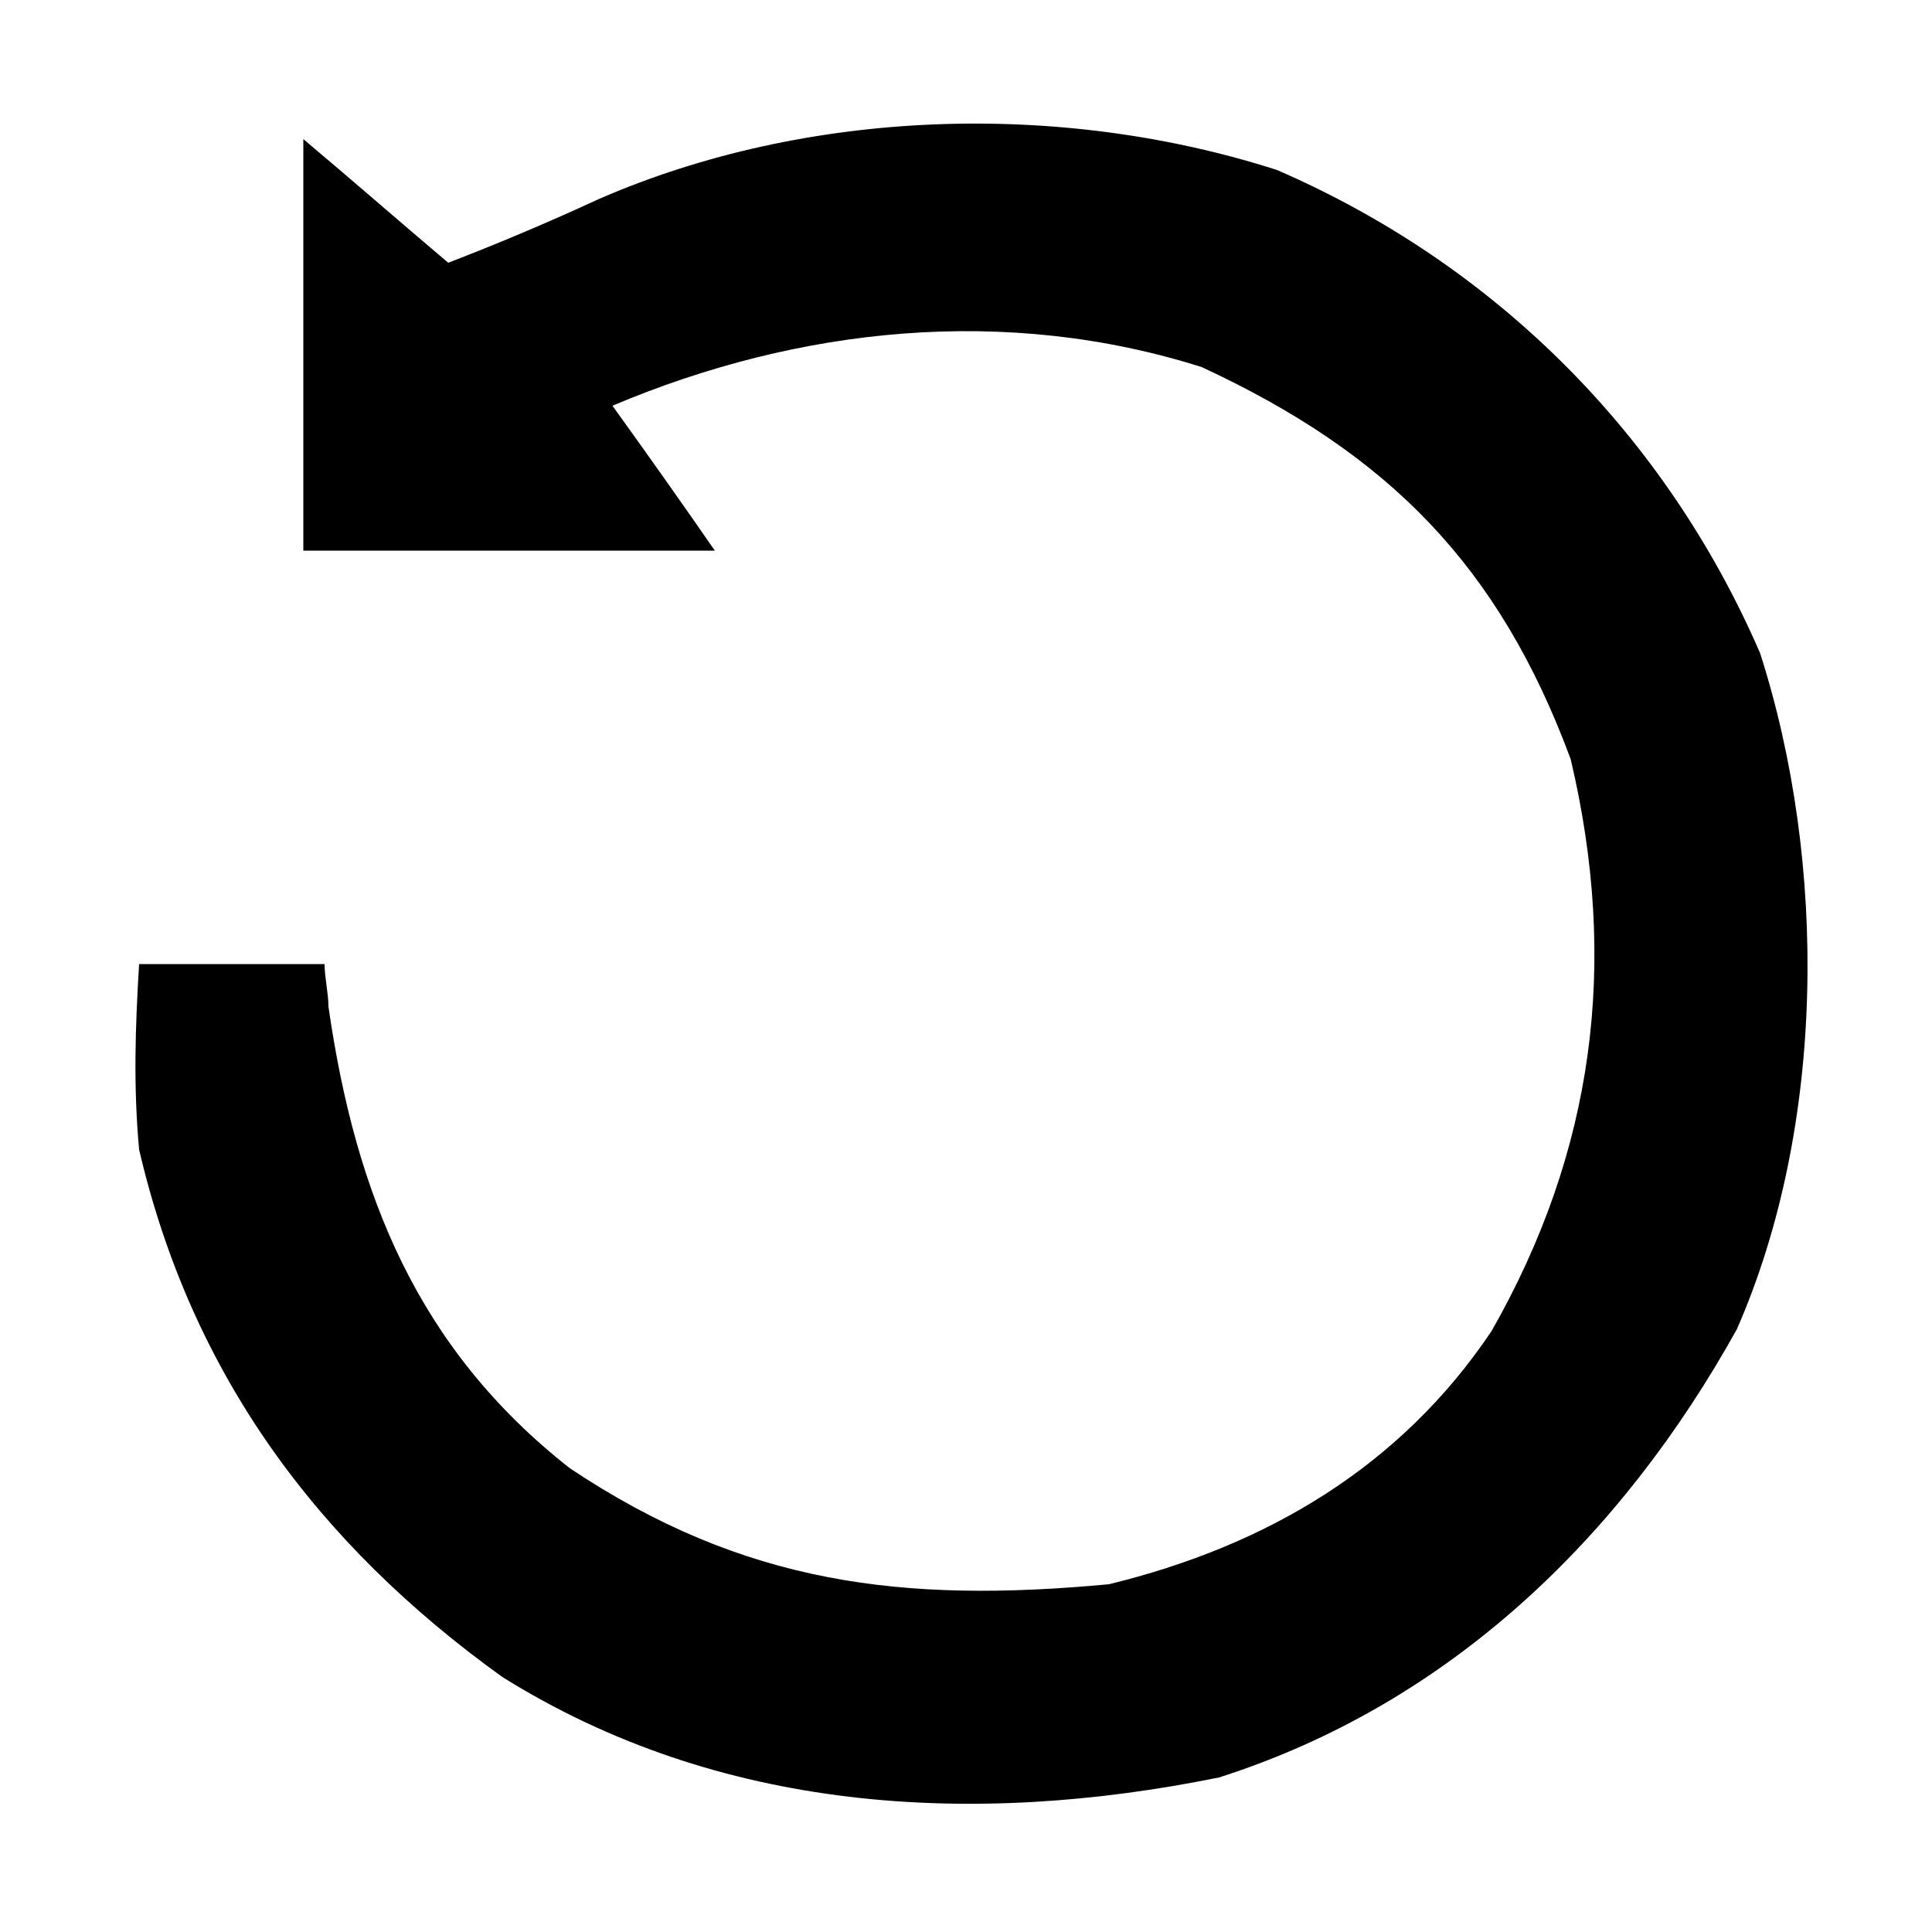 <?xml version="1.0" encoding="UTF-8"?>
<svg id="Layer_1" data-name="Layer 1" xmlns="http://www.w3.org/2000/svg" version="1.1" viewBox="0 0 100 100">
  <defs>
    <style>
      .cls-1 {
        fill: #000;
        stroke-width: 0px;
      }
    </style>
  </defs>
  <path class="cls-1" d="M15.7,7.2c2.5,2.1,4.9,4.2,7.5,6.4,2.6-1,5.2-2.1,7.8-3.3,10.8-4.7,23.9-5.1,35.1-1.5,11.3,4.9,20.1,13.7,25,25,3.5,10.9,3.4,24.5-1.2,35-6,10.8-14.9,19.4-26.8,23.2-12.8,2.6-25.9,1.8-37.1-5.2-9.6-6.9-16.1-15.7-18.8-27.3-.3-3.3-.2-6.3,0-9.6h9.6c0,.7.2,1.5.2,2.2,1.4,9.7,4.6,17.7,12.5,23.9,9,6,17.2,7,27.9,6,8.2-2,15.1-6.1,19.8-13.1,5.3-9.3,6.6-19,4.1-29.6-3.7-10-9.4-15.8-19.1-20.3-10.1-3.2-20.8-2.1-30.5,2,1.8,2.5,3.5,4.9,5.3,7.5H15.7V7.2Z"/>
</svg>